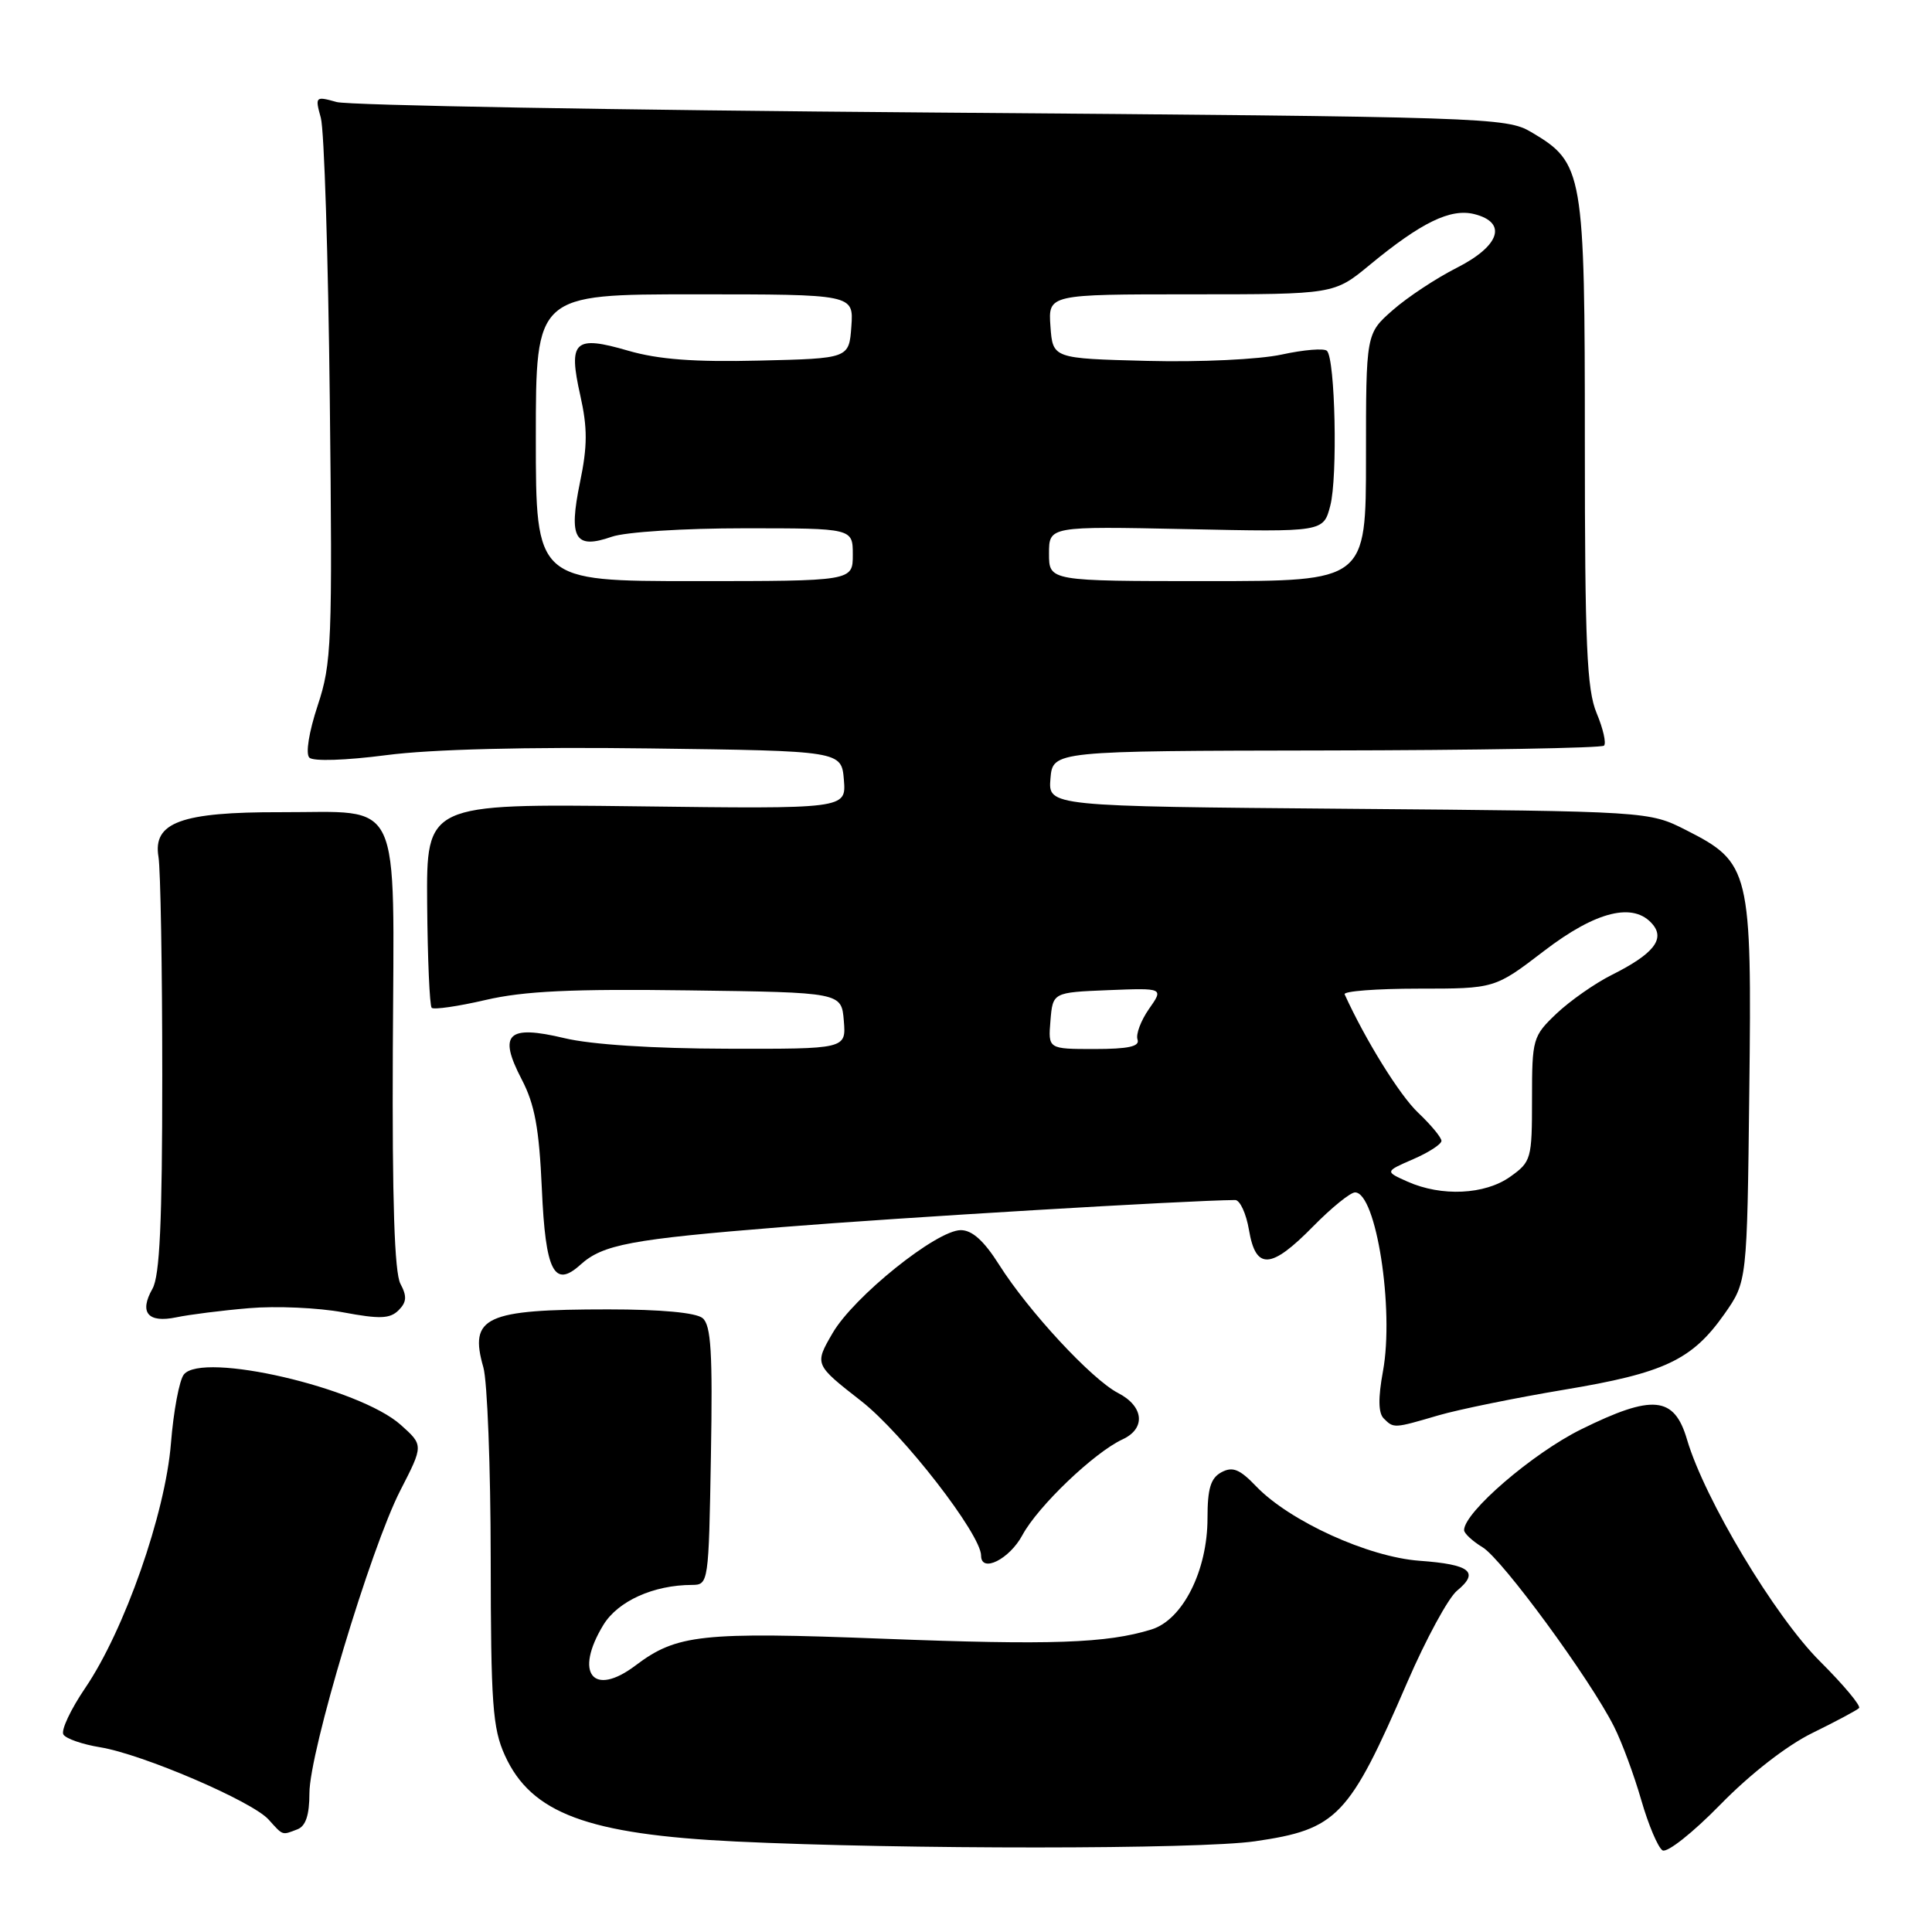 <?xml version="1.0" encoding="UTF-8" standalone="no"?>
<!DOCTYPE svg PUBLIC "-//W3C//DTD SVG 1.1//EN" "http://www.w3.org/Graphics/SVG/1.1/DTD/svg11.dtd" >
<svg xmlns="http://www.w3.org/2000/svg" xmlns:xlink="http://www.w3.org/1999/xlink" version="1.1" viewBox="0 0 256 256">
 <g >
 <path fill="currentColor"
d=" M 240.17 229.62 C 243.27 228.10 246.04 226.62 246.33 226.33 C 246.62 226.05 244.30 223.27 241.17 220.15 C 235.20 214.22 225.86 198.64 223.54 190.75 C 221.85 184.98 219.00 184.71 209.50 189.40 C 203.07 192.58 194.00 200.39 194.00 202.75 C 194.00 203.18 195.11 204.21 196.46 205.03 C 199.06 206.61 210.67 222.44 213.86 228.77 C 214.90 230.82 216.52 235.20 217.47 238.50 C 218.42 241.80 219.69 244.80 220.29 245.18 C 220.89 245.55 224.30 242.86 227.96 239.11 C 231.93 235.05 236.77 231.28 240.17 229.62 Z  M 166.29 243.98 C 177.19 242.40 178.75 240.77 186.48 222.89 C 188.95 217.18 191.91 211.73 193.06 210.78 C 196.07 208.30 194.83 207.30 188.10 206.81 C 181.31 206.32 170.87 201.56 166.44 196.94 C 164.27 194.67 163.33 194.29 161.85 195.08 C 160.42 195.85 160.00 197.23 160.00 201.18 C 160.00 208.11 156.72 214.63 152.58 215.91 C 146.63 217.75 139.30 218.00 117.05 217.14 C 92.92 216.21 89.67 216.56 84.20 220.69 C 78.58 224.93 76.05 221.72 79.95 215.31 C 81.88 212.15 86.60 210.02 91.70 210.01 C 93.88 210.00 93.91 209.77 94.20 192.91 C 94.44 179.20 94.22 175.60 93.10 174.66 C 92.22 173.93 87.56 173.50 80.60 173.50 C 64.27 173.50 62.13 174.49 64.05 181.19 C 64.57 183.00 65.01 194.39 65.02 206.49 C 65.04 225.78 65.27 229.01 66.90 232.60 C 70.39 240.28 77.85 243.06 97.50 244.01 C 119.60 245.07 158.84 245.06 166.29 243.98 Z  M 39.42 242.39 C 40.51 241.97 41.00 240.50 41.00 237.61 C 41.00 232.16 49.10 205.18 53.04 197.50 C 56.12 191.50 56.12 191.50 53.10 188.80 C 47.61 183.89 26.79 179.06 24.36 182.13 C 23.76 182.88 22.99 186.99 22.65 191.26 C 21.90 200.59 16.49 216.02 11.29 223.67 C 9.36 226.51 8.06 229.28 8.40 229.83 C 8.73 230.38 10.92 231.14 13.26 231.52 C 18.85 232.43 33.38 238.66 35.58 241.09 C 37.55 243.27 37.33 243.19 39.42 242.39 Z  M 135.48 203.40 C 137.54 199.58 144.99 192.46 148.75 190.72 C 151.86 189.28 151.57 186.34 148.15 184.58 C 144.65 182.77 136.28 173.74 132.38 167.57 C 130.39 164.42 128.82 163.00 127.31 163.00 C 124.10 163.00 113.11 171.83 110.32 176.65 C 107.91 180.80 107.91 180.80 114.12 185.65 C 119.64 189.96 130.00 203.32 130.00 206.13 C 130.00 208.48 133.76 206.61 135.48 203.40 Z  M 190.57 187.55 C 193.28 186.76 200.78 185.23 207.23 184.15 C 220.54 181.94 224.20 180.21 228.49 174.12 C 231.50 169.83 231.50 169.83 231.79 144.67 C 232.14 115.27 231.90 114.30 223.43 110.00 C 218.50 107.50 218.50 107.50 178.69 107.17 C 138.89 106.84 138.89 106.84 139.19 103.17 C 139.50 99.50 139.50 99.50 175.73 99.44 C 195.65 99.41 212.22 99.12 212.54 98.80 C 212.86 98.48 212.42 96.54 211.56 94.49 C 210.26 91.37 210.00 85.46 210.00 58.61 C 210.00 22.65 209.82 21.59 202.89 17.50 C 199.60 15.56 197.14 15.48 123.50 14.91 C 81.70 14.59 46.20 13.96 44.61 13.52 C 41.79 12.73 41.73 12.79 42.51 15.61 C 42.96 17.20 43.49 34.02 43.70 53.00 C 44.06 85.34 43.95 87.88 42.09 93.50 C 40.94 96.98 40.47 99.87 40.99 100.39 C 41.50 100.90 45.78 100.76 51.19 100.06 C 57.10 99.28 69.82 98.96 86.00 99.17 C 111.50 99.50 111.50 99.50 111.82 103.34 C 112.13 107.19 112.13 107.19 84.32 106.84 C 56.50 106.50 56.50 106.50 56.60 119.77 C 56.66 127.07 56.93 133.26 57.20 133.54 C 57.48 133.81 60.70 133.35 64.35 132.50 C 69.42 131.32 75.76 131.02 91.25 131.23 C 111.50 131.50 111.50 131.50 111.81 135.25 C 112.12 139.00 112.12 139.00 96.31 138.96 C 86.53 138.94 78.32 138.41 74.79 137.56 C 67.24 135.76 65.98 136.98 69.13 143.03 C 70.86 146.34 71.44 149.51 71.80 157.57 C 72.28 168.47 73.43 170.73 76.90 167.59 C 79.88 164.90 83.52 164.21 103.54 162.60 C 119.28 161.33 157.28 159.06 163.66 159.01 C 164.30 159.00 165.13 160.80 165.50 163.00 C 166.40 168.32 168.41 168.20 174.00 162.50 C 176.43 160.03 178.93 158.00 179.55 158.00 C 182.35 158.00 184.76 173.48 183.25 181.70 C 182.60 185.23 182.63 187.23 183.35 187.95 C 184.68 189.28 184.68 189.28 190.57 187.55 Z  M 33.00 173.34 C 36.58 173.03 42.18 173.28 45.46 173.89 C 50.32 174.80 51.67 174.75 52.81 173.62 C 53.89 172.54 53.94 171.76 53.06 170.11 C 52.27 168.64 51.96 159.06 52.05 139.25 C 52.20 104.90 53.50 107.66 37.17 107.62 C 24.01 107.59 20.23 108.97 21.00 113.54 C 21.27 115.17 21.50 128.20 21.50 142.50 C 21.50 161.96 21.17 169.07 20.20 170.77 C 18.41 173.92 19.60 175.34 23.37 174.55 C 25.09 174.19 29.42 173.64 33.00 173.34 Z  M 186.50 156.57 C 183.50 155.23 183.50 155.23 187.25 153.60 C 189.31 152.71 191.00 151.61 191.00 151.17 C 191.00 150.73 189.61 149.05 187.91 147.44 C 185.45 145.11 180.93 137.81 178.17 131.75 C 177.99 131.34 182.39 131.00 187.95 131.00 C 198.07 131.00 198.07 131.00 204.60 126.00 C 211.52 120.70 216.50 119.49 219.00 122.50 C 220.64 124.47 219.04 126.44 213.57 129.18 C 211.33 130.30 208.04 132.61 206.25 134.30 C 203.10 137.30 203.00 137.64 203.00 145.63 C 203.00 153.58 202.90 153.94 200.10 155.93 C 196.75 158.31 191.01 158.58 186.50 156.57 Z  M 139.19 135.25 C 139.50 131.50 139.50 131.50 146.85 131.20 C 154.20 130.91 154.20 130.91 152.24 133.70 C 151.17 135.24 150.48 137.06 150.73 137.75 C 151.05 138.66 149.51 139.00 145.02 139.00 C 138.88 139.00 138.88 139.00 139.19 135.25 Z  M 71.00 58.00 C 71.00 39.00 71.00 39.00 92.06 39.00 C 113.11 39.00 113.11 39.00 112.81 43.25 C 112.50 47.50 112.50 47.50 100.62 47.78 C 91.98 47.99 87.24 47.63 83.24 46.47 C 76.10 44.39 75.27 45.17 76.89 52.39 C 77.86 56.72 77.85 59.11 76.85 63.92 C 75.32 71.37 76.17 72.83 81.07 71.12 C 82.88 70.49 90.60 70.00 98.65 70.00 C 113.00 70.00 113.00 70.00 113.00 73.50 C 113.00 77.00 113.00 77.00 92.00 77.00 C 71.00 77.00 71.00 77.00 71.00 58.00 Z  M 139.00 73.36 C 139.00 69.73 139.00 69.73 157.18 70.11 C 175.36 70.50 175.36 70.50 176.27 67.00 C 177.26 63.21 176.92 47.59 175.83 46.49 C 175.46 46.12 172.76 46.34 169.83 46.98 C 166.83 47.63 159.03 48.00 152.00 47.82 C 139.50 47.50 139.50 47.50 139.19 43.25 C 138.89 39.00 138.89 39.00 157.83 39.00 C 176.78 39.00 176.78 39.00 181.51 35.09 C 188.31 29.48 192.20 27.58 195.35 28.37 C 199.77 29.48 198.76 32.58 193.04 35.48 C 190.31 36.86 186.48 39.39 184.54 41.10 C 181.00 44.21 181.00 44.21 181.00 60.60 C 181.00 77.00 181.00 77.00 160.00 77.00 C 139.00 77.00 139.00 77.00 139.00 73.36 Z "/>
</g>
</svg>